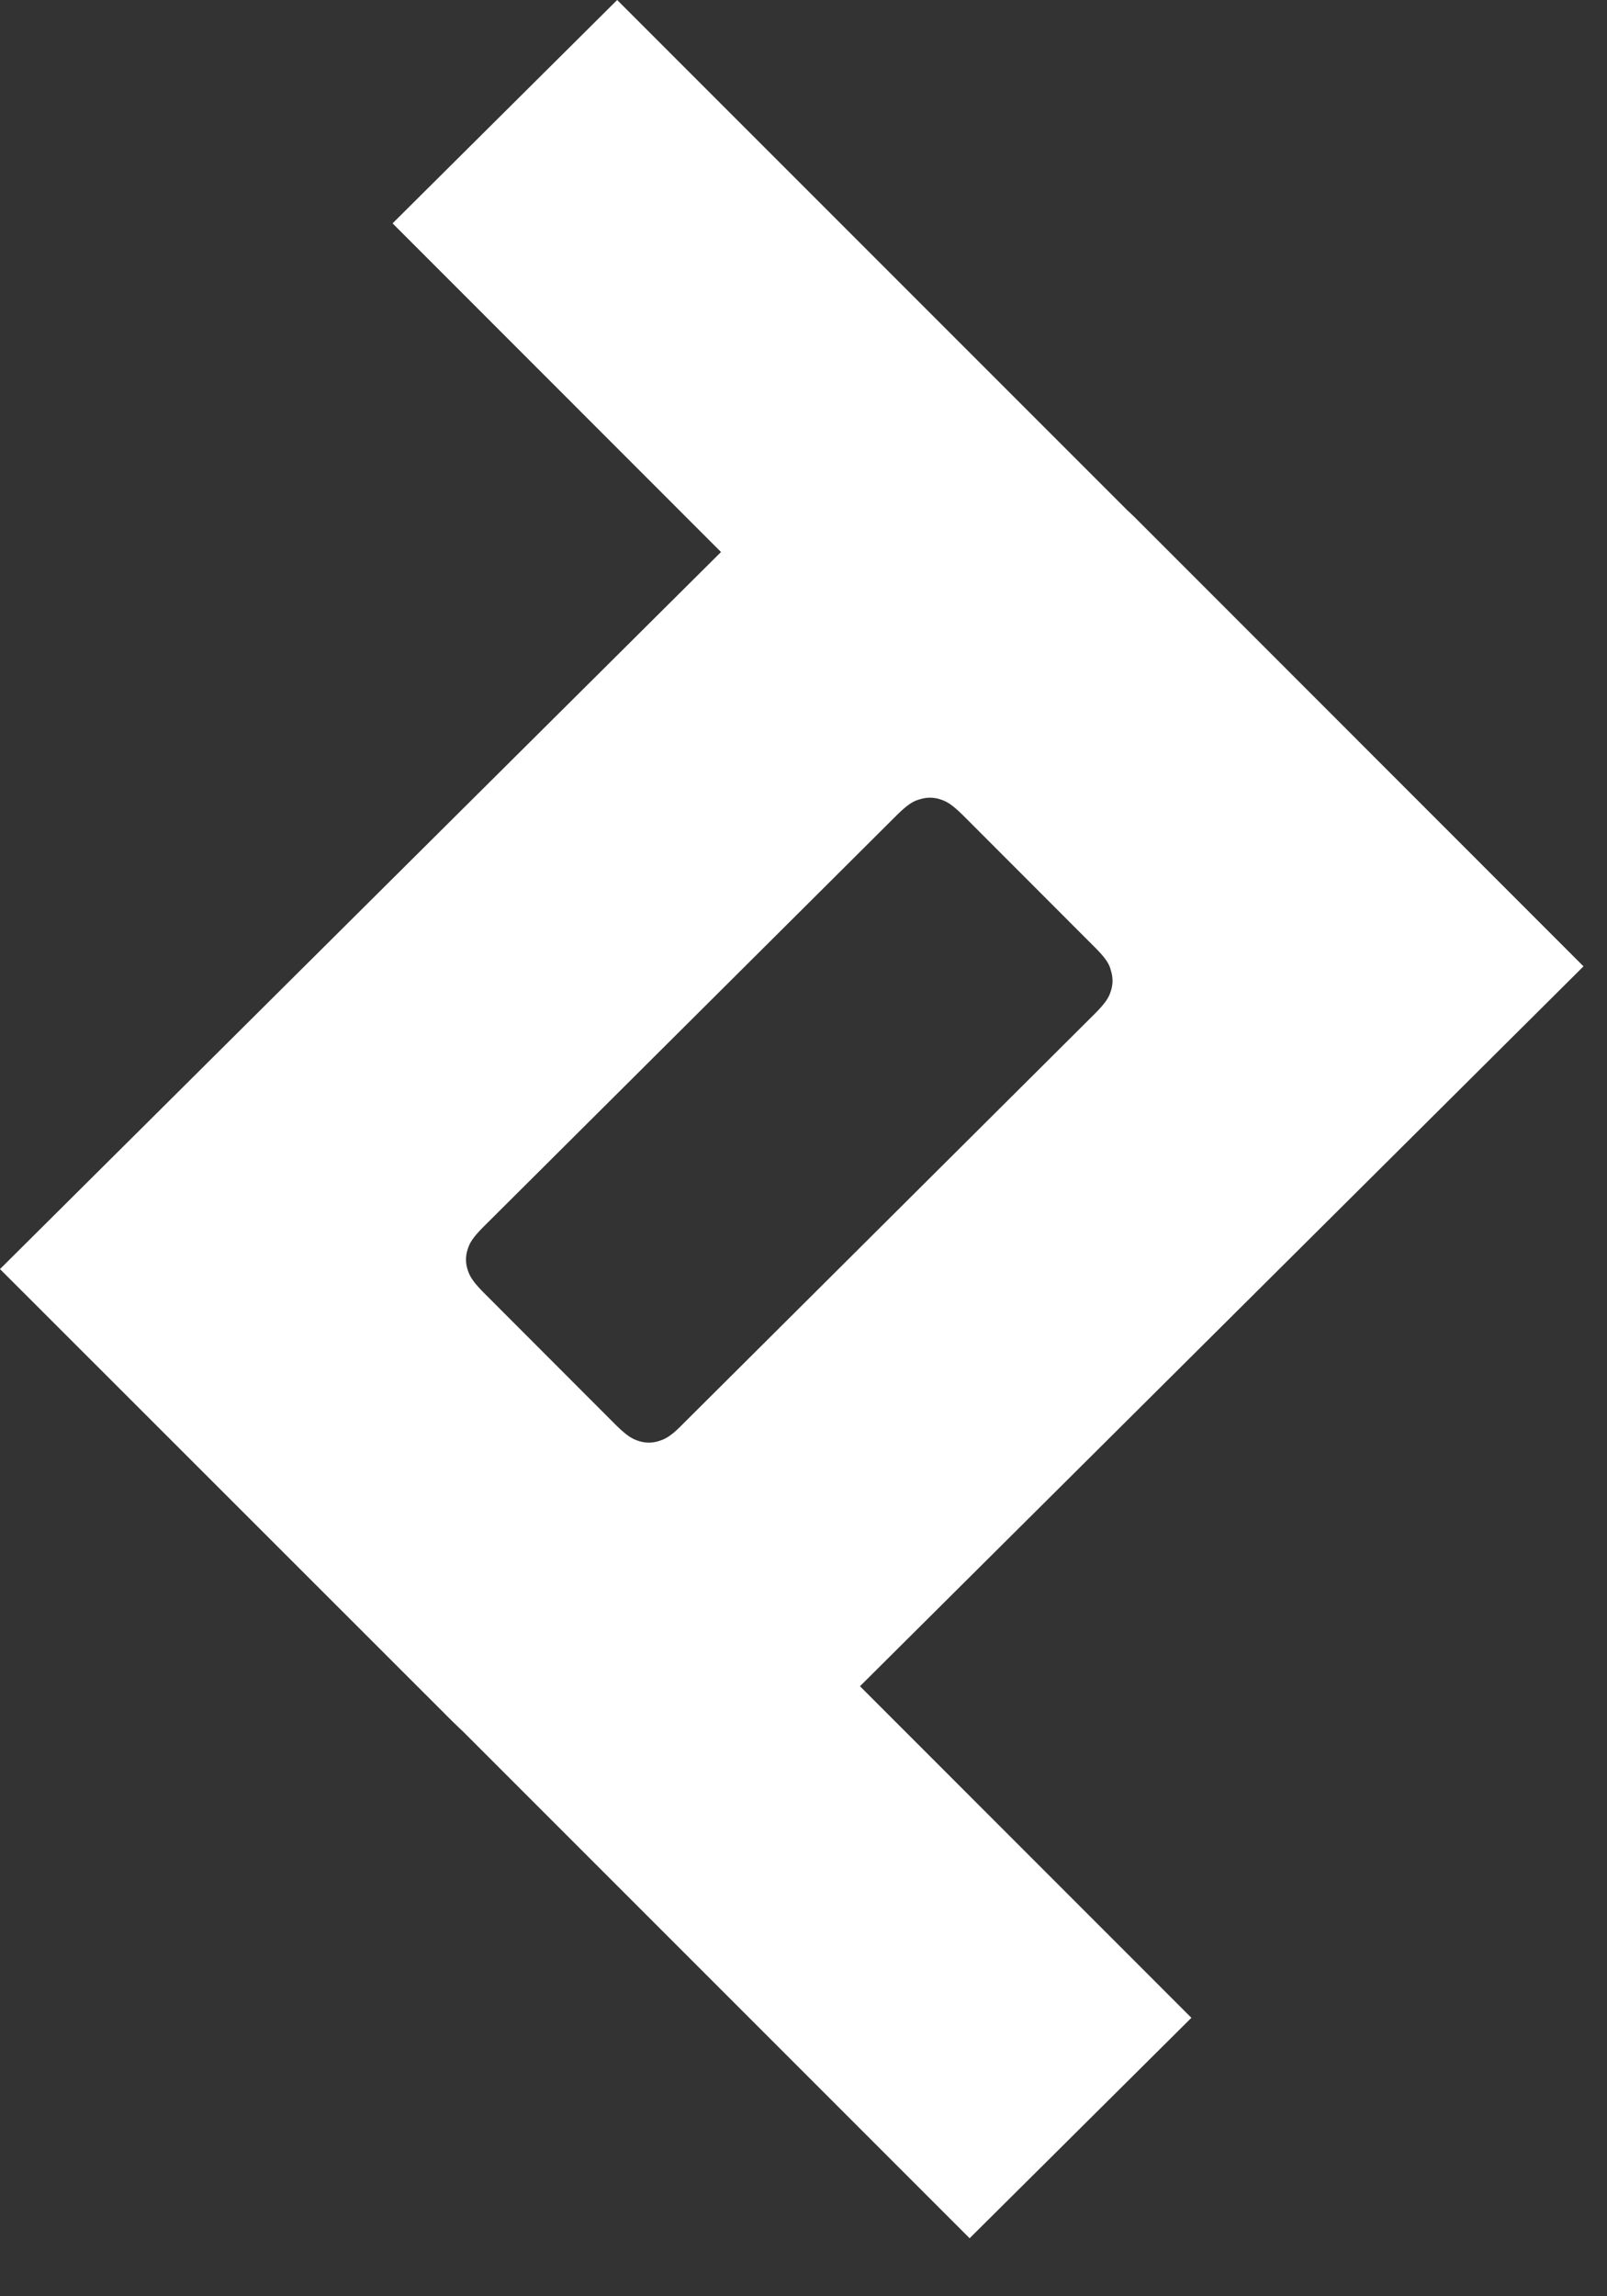 <svg xmlns="http://www.w3.org/2000/svg" fill="none" viewBox="0 0 21 30">
  <rect x="0" y="0" width="21" height="30" fill="#333333" stroke="none"/>
  <path fill="#fff" d="m8.065 0 6.664 6.664a3.9 3.9 0 0 1 .15.145l5.814 5.816-9.455 9.405 4.331 4.332-2.898 2.88-6.621-6.621a8.317 8.317 0 0 1-.237-.231L0 16.58l9.422-9.368L5.13 2.918 8.065 0Zm4.218 10.442a.426.426 0 0 0-.259 0c-.086.022-.161.065-.312.215L6.33 16.016c-.156.156-.194.225-.22.311a.422.422 0 0 0 0 .258c.026.086.07.162.22.312l1.708 1.71c.156.155.226.193.312.22a.426.426 0 0 0 .259 0c.086-.027.161-.065.307-.215l5.382-5.359c.156-.156.194-.225.22-.311a.423.423 0 0 0 0-.258c-.02-.086-.064-.162-.215-.312l-1.708-1.71c-.156-.155-.226-.193-.312-.22Z"/>
</svg>